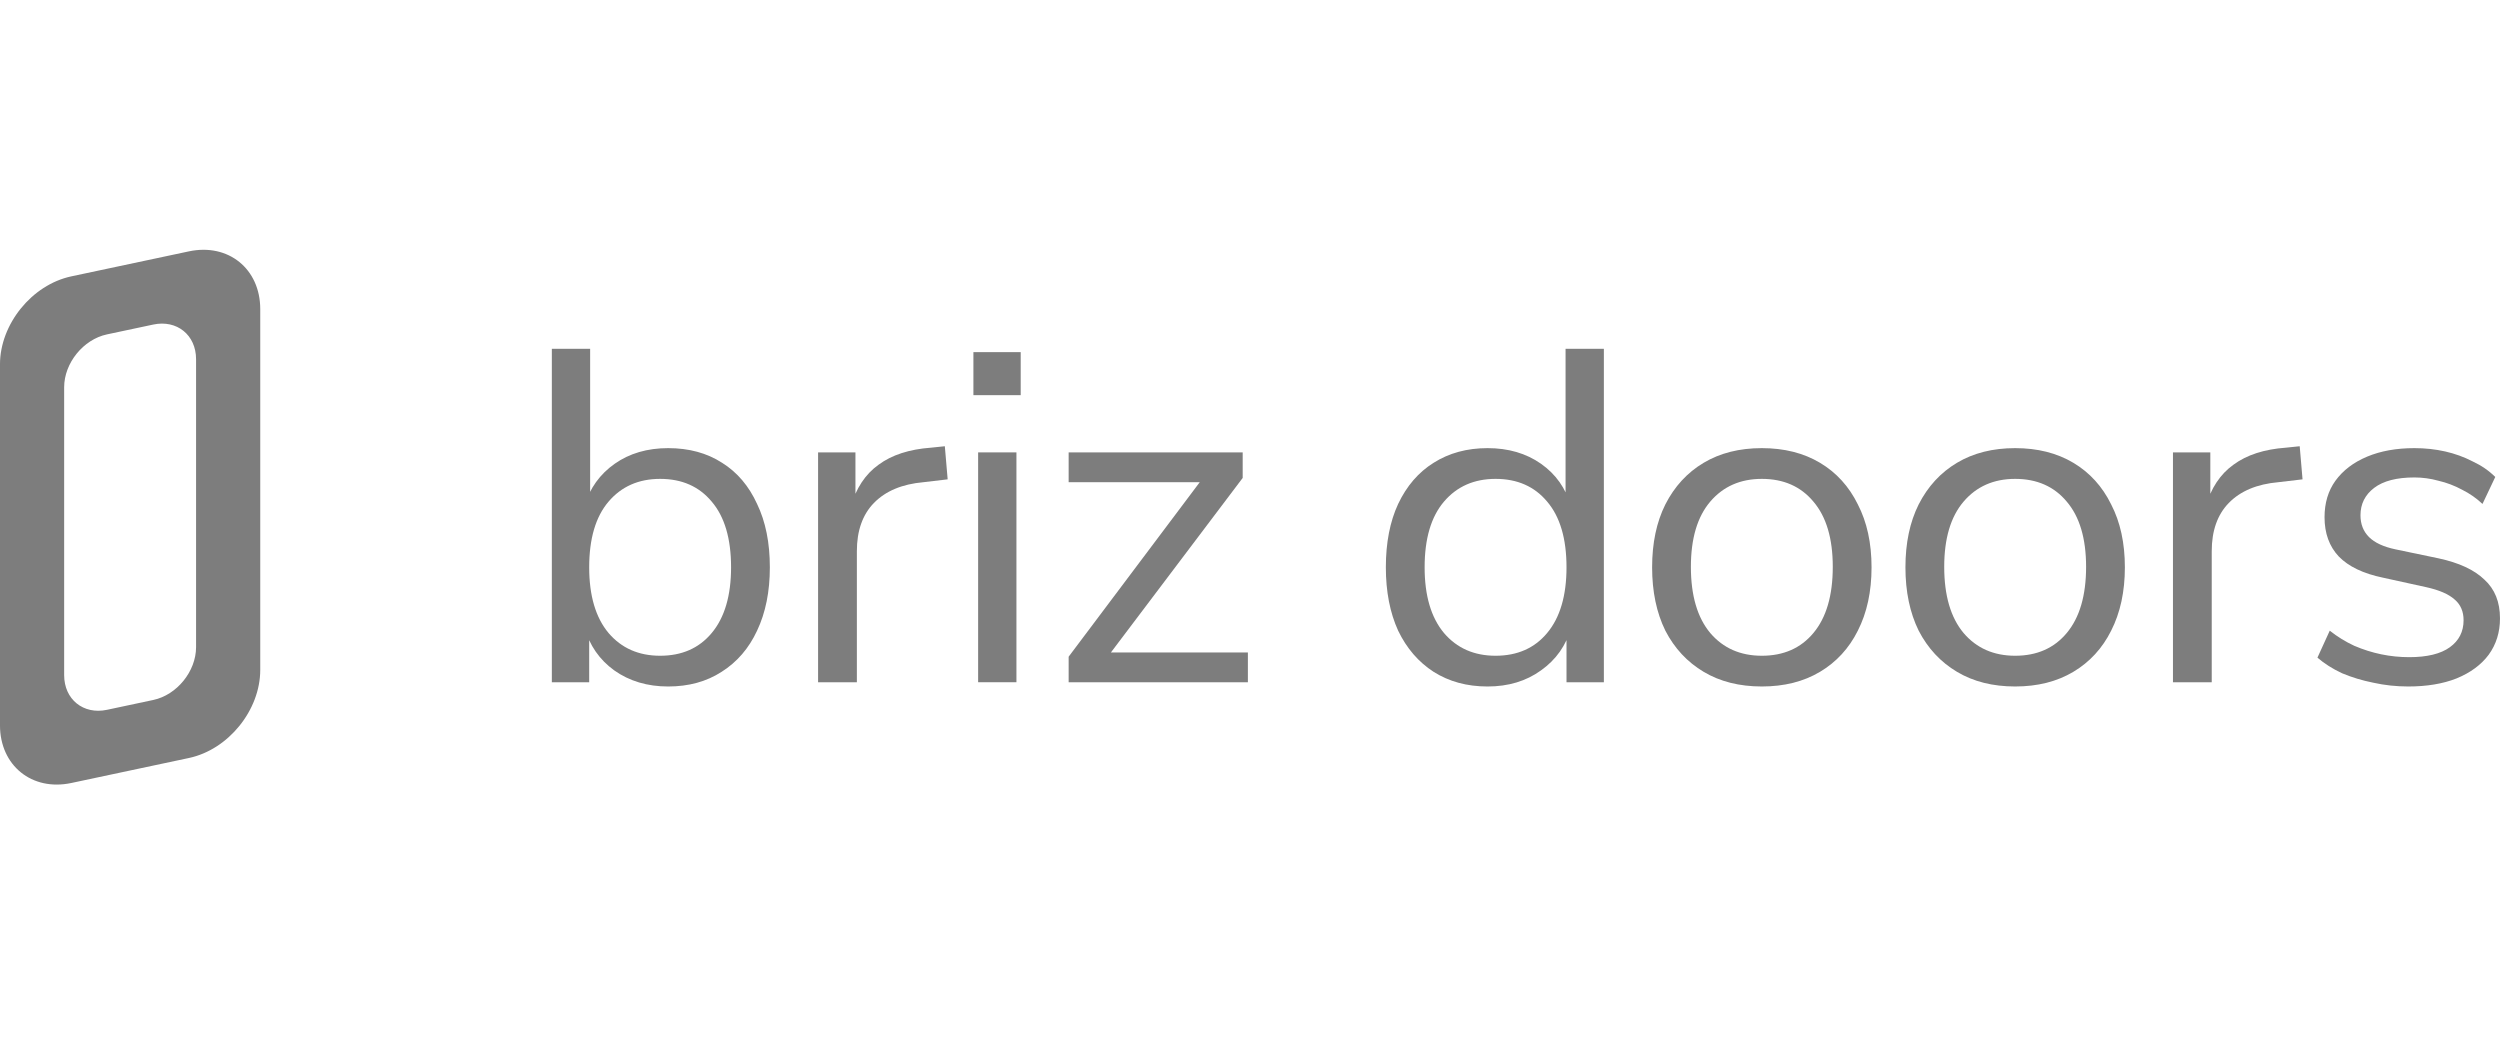 <svg width="320" height="133" viewBox="0 0 320 133" fill="none" xmlns="http://www.w3.org/2000/svg">
<g clip-path="url(#clip0_52_971)">
<path d="M308.255 87.87C306.722 87.87 305.229 87.709 303.776 87.386C302.363 87.104 301.032 86.7 299.781 86.175C298.57 85.61 297.521 84.945 296.633 84.178L298.207 80.727C299.175 81.494 300.224 82.14 301.354 82.665C302.484 83.149 303.635 83.512 304.805 83.754C305.975 83.996 307.166 84.117 308.376 84.117C310.677 84.117 312.412 83.694 313.582 82.846C314.753 81.999 315.338 80.848 315.338 79.396C315.338 78.266 314.954 77.378 314.188 76.732C313.421 76.046 312.21 75.522 310.556 75.158L305.047 73.948C302.505 73.423 300.608 72.515 299.357 71.224C298.146 69.932 297.541 68.257 297.541 66.199C297.541 64.383 298.005 62.83 298.933 61.538C299.902 60.206 301.254 59.177 302.989 58.451C304.724 57.724 306.742 57.361 309.042 57.361C310.414 57.361 311.726 57.503 312.977 57.785C314.228 58.068 315.398 58.491 316.488 59.056C317.618 59.581 318.586 60.247 319.394 61.054L317.759 64.504C316.992 63.778 316.125 63.173 315.156 62.688C314.188 62.164 313.179 61.78 312.129 61.538C311.121 61.256 310.092 61.114 309.042 61.114C306.782 61.114 305.067 61.558 303.897 62.446C302.727 63.334 302.141 64.504 302.141 65.957C302.141 67.087 302.505 68.015 303.231 68.742C303.957 69.468 305.087 69.993 306.621 70.316L312.129 71.466C314.753 72.031 316.71 72.939 318.001 74.19C319.333 75.4 319.999 77.055 319.999 79.153C319.999 80.929 319.515 82.483 318.546 83.815C317.578 85.106 316.205 86.115 314.43 86.841C312.694 87.527 310.636 87.87 308.255 87.87Z" fill="#7D7D7D"/>
<path d="M278.139 87.326V57.906H282.921V64.868H282.316C283.002 62.486 284.192 60.691 285.887 59.48C287.582 58.229 289.822 57.502 292.606 57.301L294.362 57.119L294.725 61.356L291.638 61.72C288.894 61.962 286.775 62.85 285.282 64.383C283.829 65.876 283.102 67.934 283.102 70.558V87.326H278.139Z" fill="#7D7D7D"/>
<path d="M257.94 87.87C255.075 87.87 252.593 87.245 250.495 85.994C248.396 84.743 246.762 82.987 245.591 80.727C244.461 78.427 243.896 75.723 243.896 72.616C243.896 69.508 244.461 66.825 245.591 64.565C246.762 62.265 248.396 60.489 250.495 59.238C252.593 57.987 255.075 57.361 257.94 57.361C260.806 57.361 263.287 57.987 265.386 59.238C267.484 60.489 269.099 62.265 270.229 64.565C271.399 66.825 271.984 69.508 271.984 72.616C271.984 75.723 271.399 78.427 270.229 80.727C269.099 82.987 267.484 84.743 265.386 85.994C263.287 87.245 260.806 87.87 257.94 87.87ZM257.94 83.936C260.725 83.936 262.924 82.967 264.539 81.03C266.193 79.053 267.02 76.228 267.02 72.555C267.02 68.923 266.193 66.139 264.539 64.202C262.924 62.265 260.725 61.296 257.94 61.296C255.196 61.296 252.997 62.265 251.342 64.202C249.688 66.139 248.86 68.923 248.86 72.555C248.86 76.228 249.688 79.053 251.342 81.03C252.997 82.967 255.196 83.936 257.94 83.936Z" fill="#7D7D7D"/>
<path d="M225.515 87.87C222.649 87.87 220.167 87.245 218.069 85.994C215.97 84.743 214.336 82.987 213.166 80.727C212.036 78.427 211.471 75.723 211.471 72.616C211.471 69.508 212.036 66.825 213.166 64.565C214.336 62.265 215.97 60.489 218.069 59.238C220.167 57.987 222.649 57.361 225.515 57.361C228.38 57.361 230.862 57.987 232.96 59.238C235.059 60.489 236.673 62.265 237.803 64.565C238.973 66.825 239.558 69.508 239.558 72.616C239.558 75.723 238.973 78.427 237.803 80.727C236.673 82.987 235.059 84.743 232.96 85.994C230.862 87.245 228.38 87.87 225.515 87.87ZM225.515 83.936C228.299 83.936 230.498 82.967 232.113 81.03C233.767 79.053 234.595 76.228 234.595 72.555C234.595 68.923 233.767 66.139 232.113 64.202C230.498 62.265 228.299 61.296 225.515 61.296C222.77 61.296 220.571 62.265 218.916 64.202C217.262 66.139 216.434 68.923 216.434 72.555C216.434 76.228 217.262 79.053 218.916 81.03C220.571 82.967 222.77 83.936 225.515 83.936Z" fill="#7D7D7D"/>
<path d="M190.403 87.871C187.78 87.871 185.48 87.245 183.503 85.994C181.565 84.743 180.052 82.987 178.963 80.728C177.913 78.427 177.389 75.723 177.389 72.616C177.389 69.468 177.913 66.764 178.963 64.504C180.052 62.204 181.565 60.449 183.503 59.238C185.48 57.987 187.78 57.361 190.403 57.361C193.067 57.361 195.347 58.027 197.244 59.359C199.14 60.691 200.412 62.487 201.057 64.747H200.392V44.649H205.295V87.326H200.513V80.304H201.118C200.472 82.604 199.181 84.44 197.244 85.812C195.347 87.184 193.067 87.871 190.403 87.871ZM191.433 83.936C194.217 83.936 196.416 82.967 198.031 81.03C199.685 79.053 200.513 76.248 200.513 72.616C200.513 68.944 199.685 66.139 198.031 64.202C196.416 62.265 194.217 61.296 191.433 61.296C188.688 61.296 186.489 62.265 184.834 64.202C183.18 66.139 182.352 68.944 182.352 72.616C182.352 76.248 183.18 79.053 184.834 81.03C186.489 82.967 188.688 83.936 191.433 83.936Z" fill="#7D7D7D"/>
<path d="M136.787 87.326V84.057L154.524 60.449V61.72H136.787V57.906H159.064V61.175L141.146 84.904V83.512H159.729V87.326H136.787Z" fill="#7D7D7D"/>
<path d="M124.596 50.581V45.073H130.649V50.581H124.596ZM125.201 87.325V57.906H130.104V87.325H125.201Z" fill="#7D7D7D"/>
<path d="M104.715 87.326V57.906H109.497V64.868H108.892C109.578 62.486 110.768 60.691 112.463 59.48C114.158 58.229 116.398 57.502 119.182 57.301L120.938 57.119L121.301 61.356L118.214 61.72C115.47 61.962 113.351 62.85 111.858 64.383C110.405 65.876 109.679 67.934 109.679 70.558V87.326H104.715Z" fill="#7D7D7D"/>
<path d="M85.526 87.871C82.863 87.871 80.562 87.184 78.625 85.812C76.728 84.44 75.457 82.604 74.812 80.304H75.417V87.326H70.635V44.649H75.538V64.747H74.812C75.498 62.487 76.789 60.691 78.686 59.359C80.582 58.027 82.863 57.361 85.526 57.361C88.19 57.361 90.49 57.987 92.427 59.238C94.364 60.449 95.857 62.204 96.906 64.504C97.996 66.764 98.541 69.468 98.541 72.616C98.541 75.723 97.996 78.427 96.906 80.728C95.857 82.987 94.344 84.743 92.366 85.994C90.429 87.245 88.149 87.871 85.526 87.871ZM84.497 83.936C87.282 83.936 89.481 82.967 91.095 81.03C92.75 79.053 93.577 76.248 93.577 72.616C93.577 68.944 92.75 66.139 91.095 64.202C89.481 62.265 87.282 61.296 84.497 61.296C81.753 61.296 79.553 62.265 77.899 64.202C76.244 66.139 75.417 68.944 75.417 72.616C75.417 76.248 76.244 79.053 77.899 81.03C79.553 82.967 81.753 83.936 84.497 83.936Z" fill="#7D7D7D"/>
<path d="M24.184 32.174C29.225 31.103 33.311 34.412 33.311 39.565V85.753C33.311 90.906 29.225 95.952 24.184 97.023L9.125 100.224C4.084 101.296 -0.002 97.987 -0.002 92.834V46.646C-0.002 41.493 4.084 36.447 9.125 35.375L24.184 32.174ZM25.097 45.976C25.097 42.884 22.645 40.899 19.621 41.542L13.688 42.803C10.664 43.446 8.212 46.473 8.212 49.565V86.422C8.212 89.514 10.664 91.499 13.688 90.857L19.621 89.596C22.645 88.953 25.097 85.925 25.097 82.833V45.976Z" fill="#7D7D7D"/>
</g>
<defs>
<clipPath id="clip0_52_971">
<rect width="320" height="132" fill="white" transform="translate(0 0.199)"/>
</clipPath>
</defs>
</svg>
